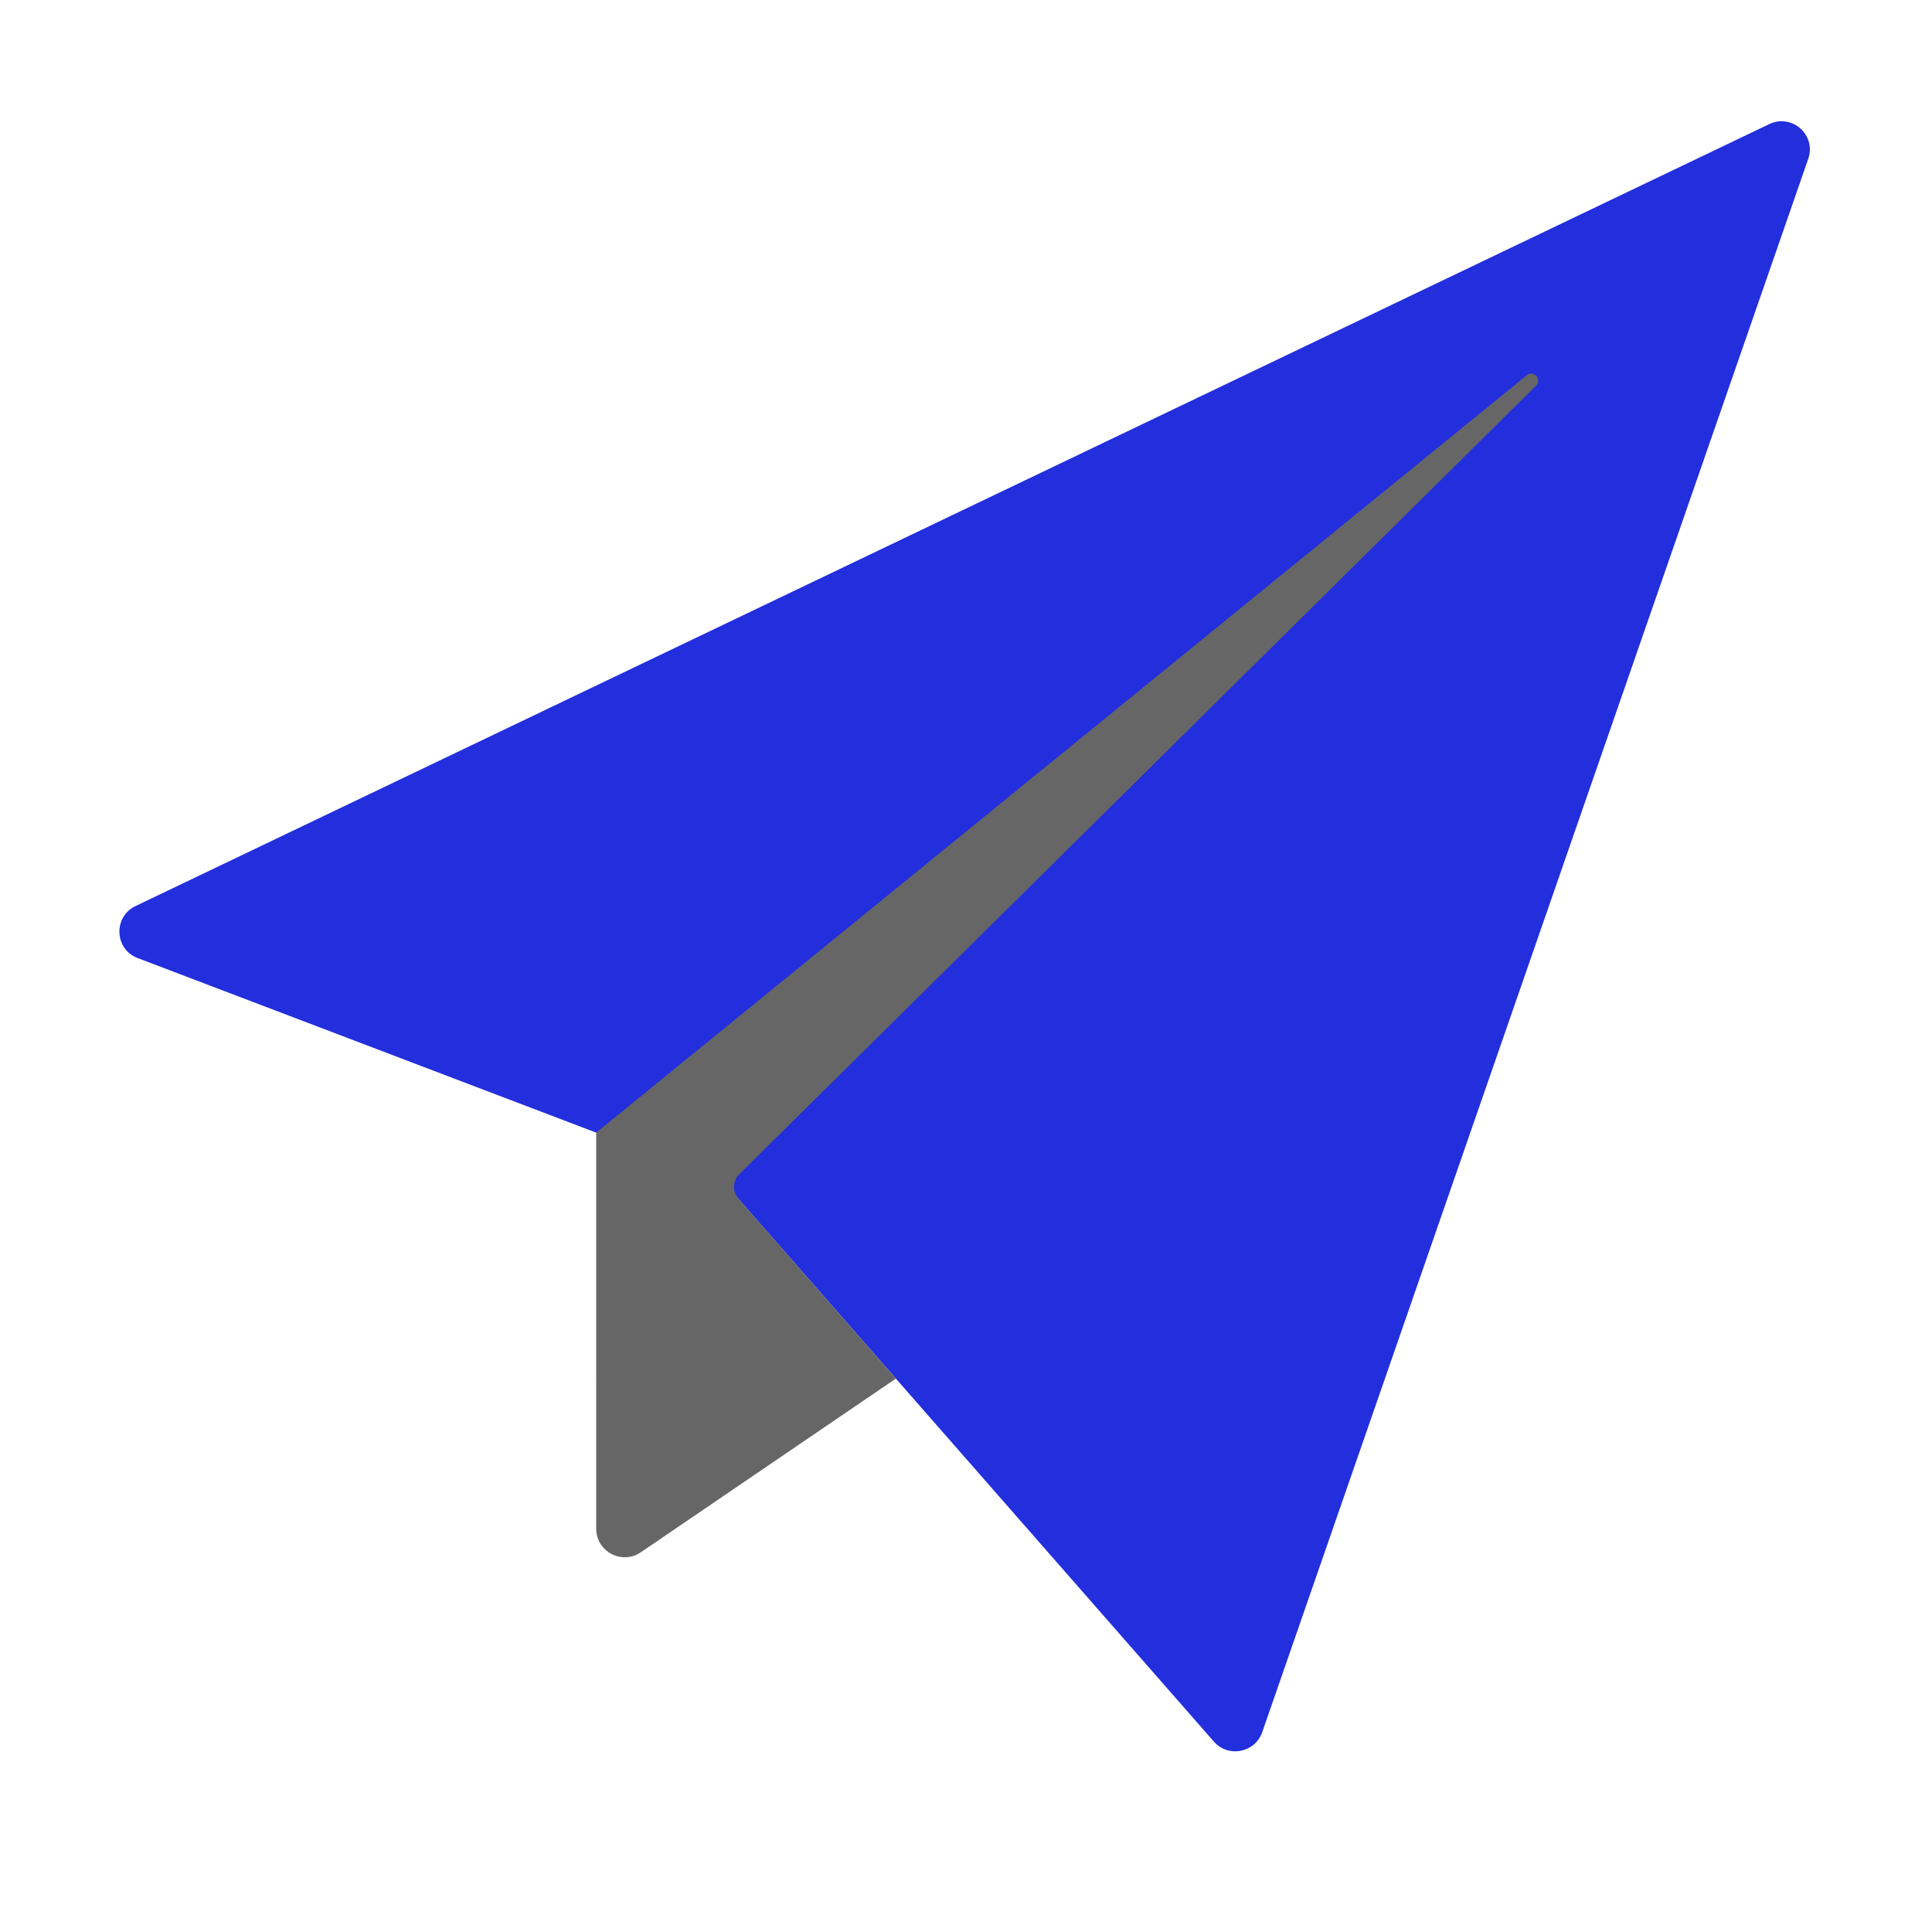 <?xml version="1.0" encoding="utf-8"?>
<!-- Uploaded to: SVG Repo, www.svgrepo.com, Generator: SVG Repo Mixer Tools -->
<svg width="800px" height="800px" viewBox="0 0 1024 1024" class="icon"  version="1.1" xmlns="http://www.w3.org/2000/svg"><path d="M379.5 624.5L73 507.8c-12.4-4.7-13.1-21.9-1.1-27.6L937.7 65.8c12.1-5.8 25.1 5.8 20.7 18.4L669 918.1c-3.8 10.9-18 13.7-25.6 5l-258-294.5c-1.6-1.8-3.6-3.3-5.9-4.1z" fill="#232edc" /><path d="M316 600.3l493.2-401.4c3.6-3 8.3 2.2 5 5.5l-422.4 418c-3.5 3.5-3.7 9.1-0.5 12.9l83.5 95.4-135.1 92c-10.1 6.9-23.7-0.3-23.7-12.5V600.3z" fill="#666666" /></svg>